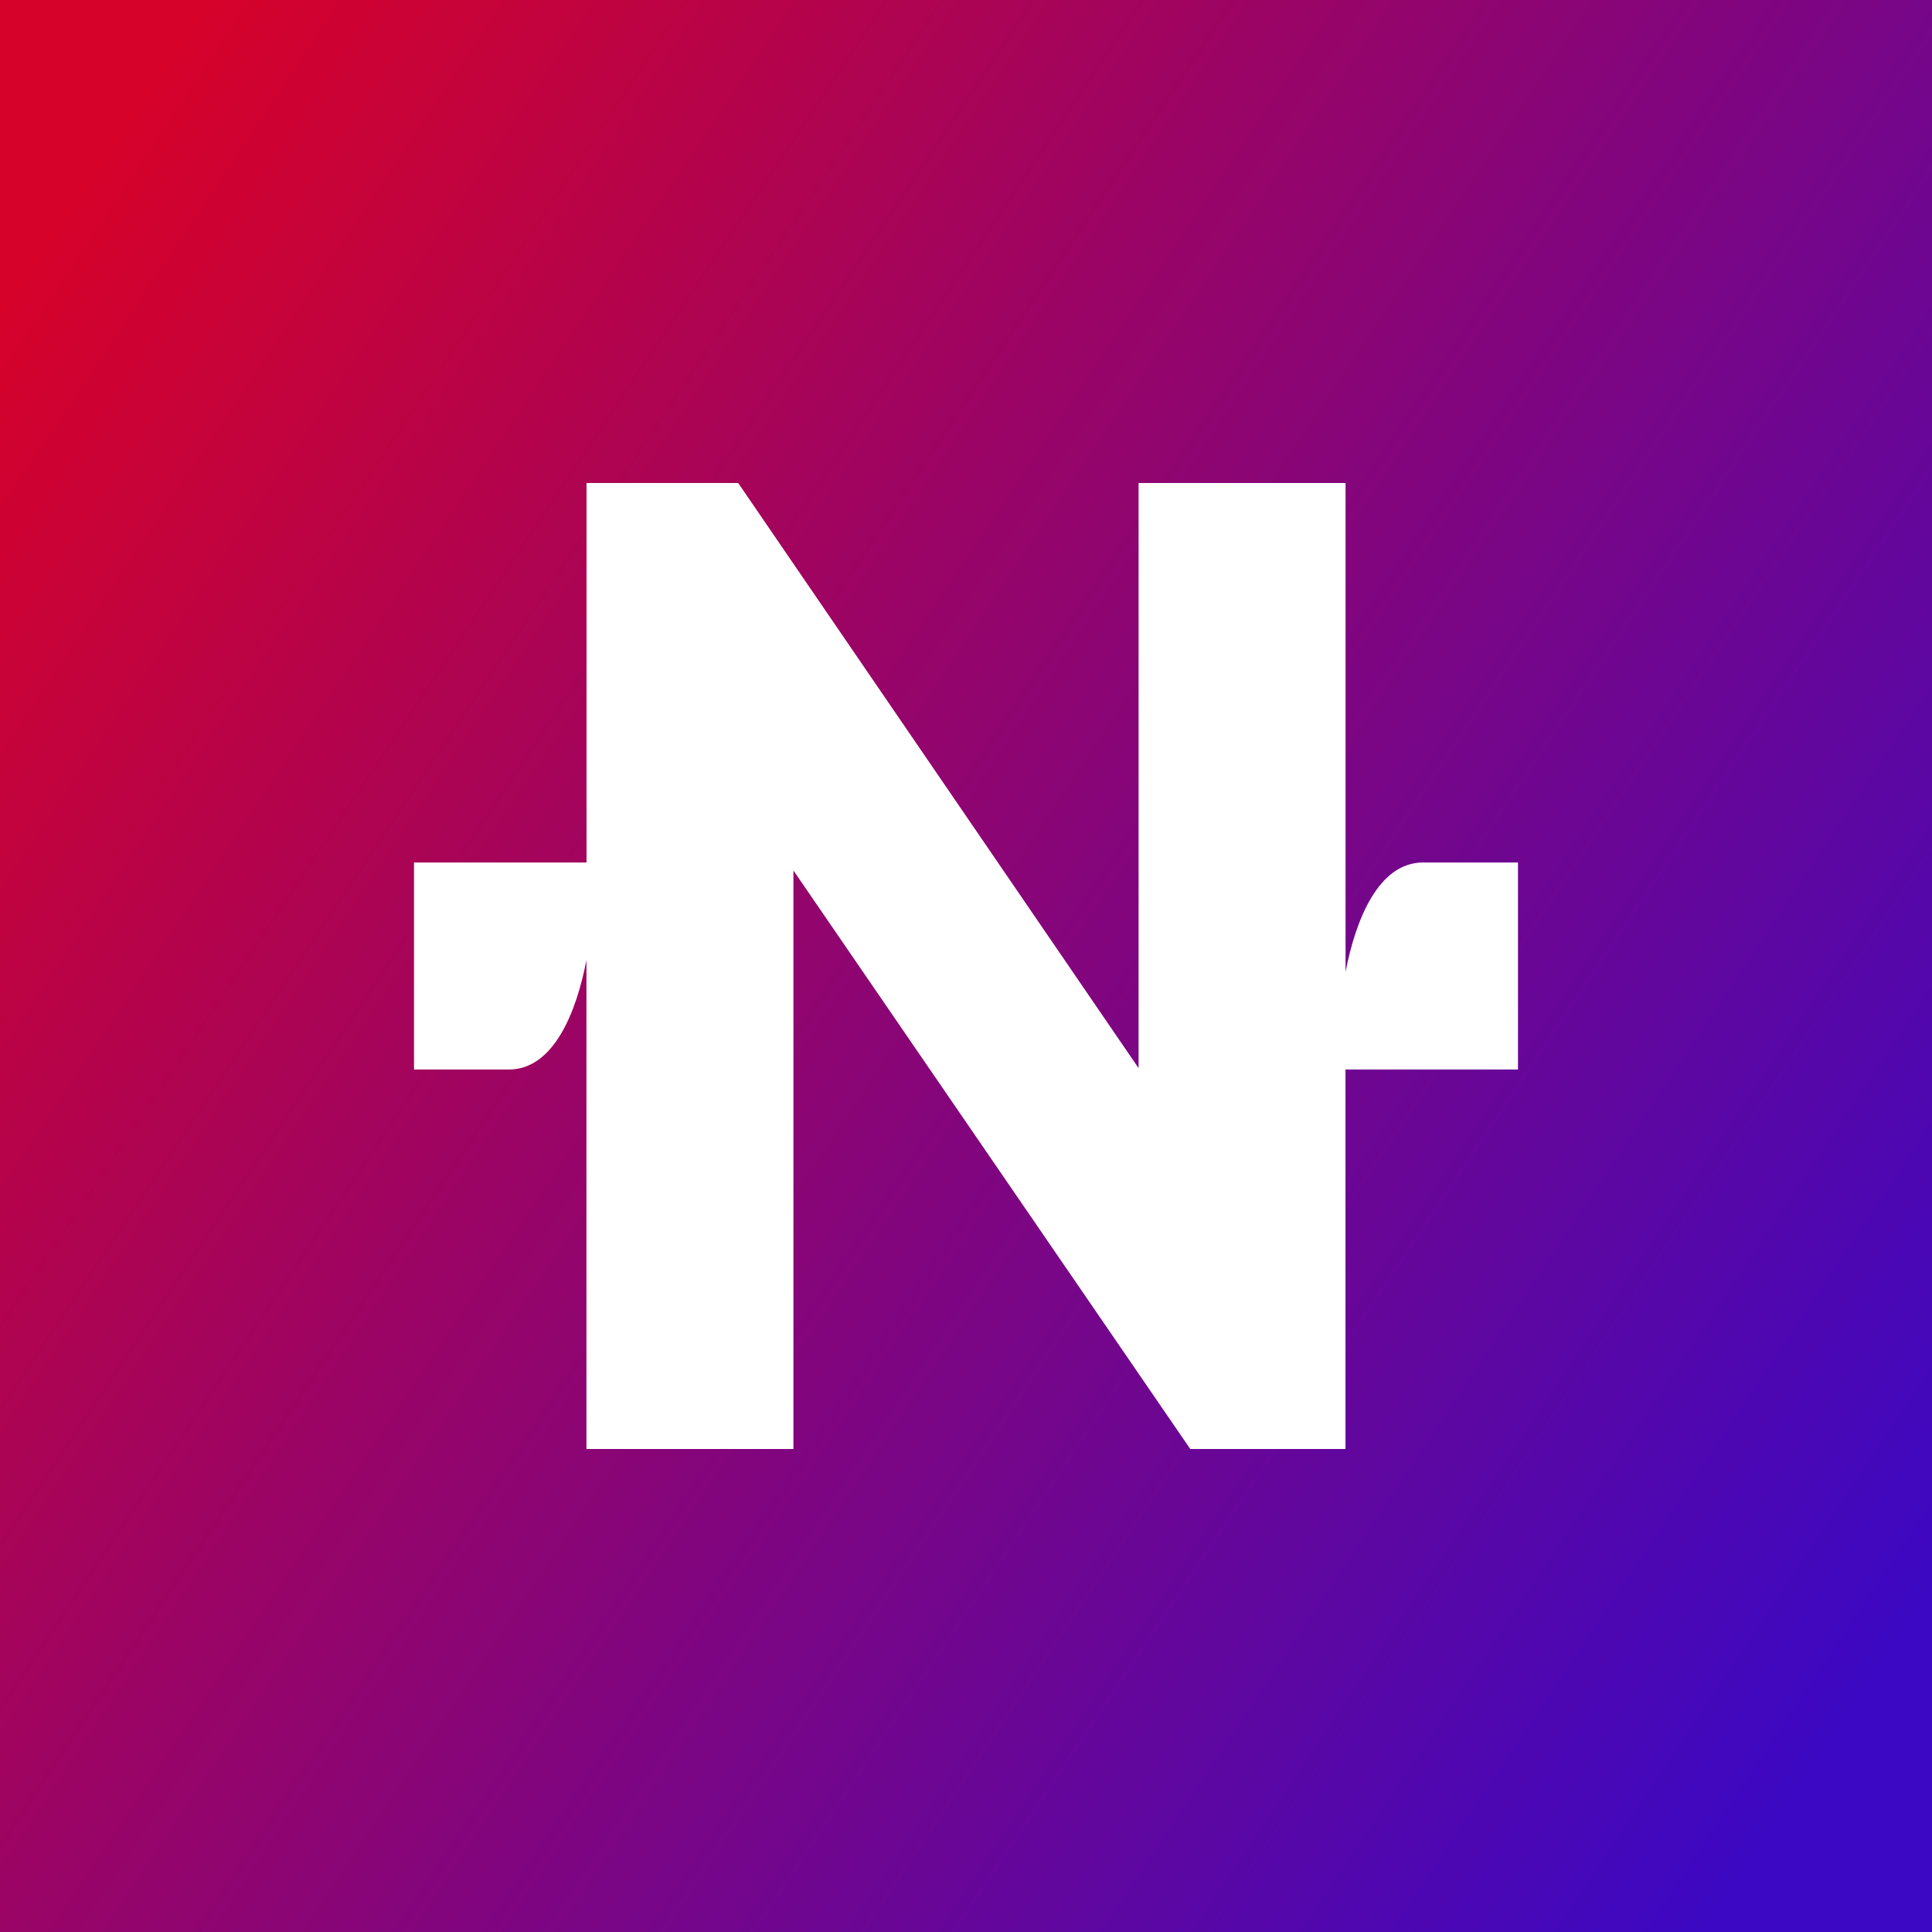 <svg xmlns="http://www.w3.org/2000/svg" width="24" height="24" fill="none" viewBox="0 0 24 24"><rect x="0" y="0" width="24" height="24" fill="#808080" stroke="none"/><g clip-path="url(#a)"><path fill="url(#b)" d="M0 0h24v24H0z"/><path fill="#fff" d="M7.286 6v4.714H5.143v2.572H6.32c.558 0 .84-.712.965-1.359V18h2.571v-7.187L14.786 18h1.928v-4.714h2.143v-2.572H17.68c-.558 0-.84.712-.965 1.359V6h-2.571v7.269L9.17 6z"/></g><defs><linearGradient id="b" x1="0" x2="24" y1="3.801" y2="19.839" gradientUnits="userSpaceOnUse"><stop stop-color="#D6022A"/><stop offset="1" stop-color="#3C08C3"/></linearGradient><clipPath id="a"><path fill="#fff" d="M0 0h24v24H0z"/></clipPath></defs></svg>